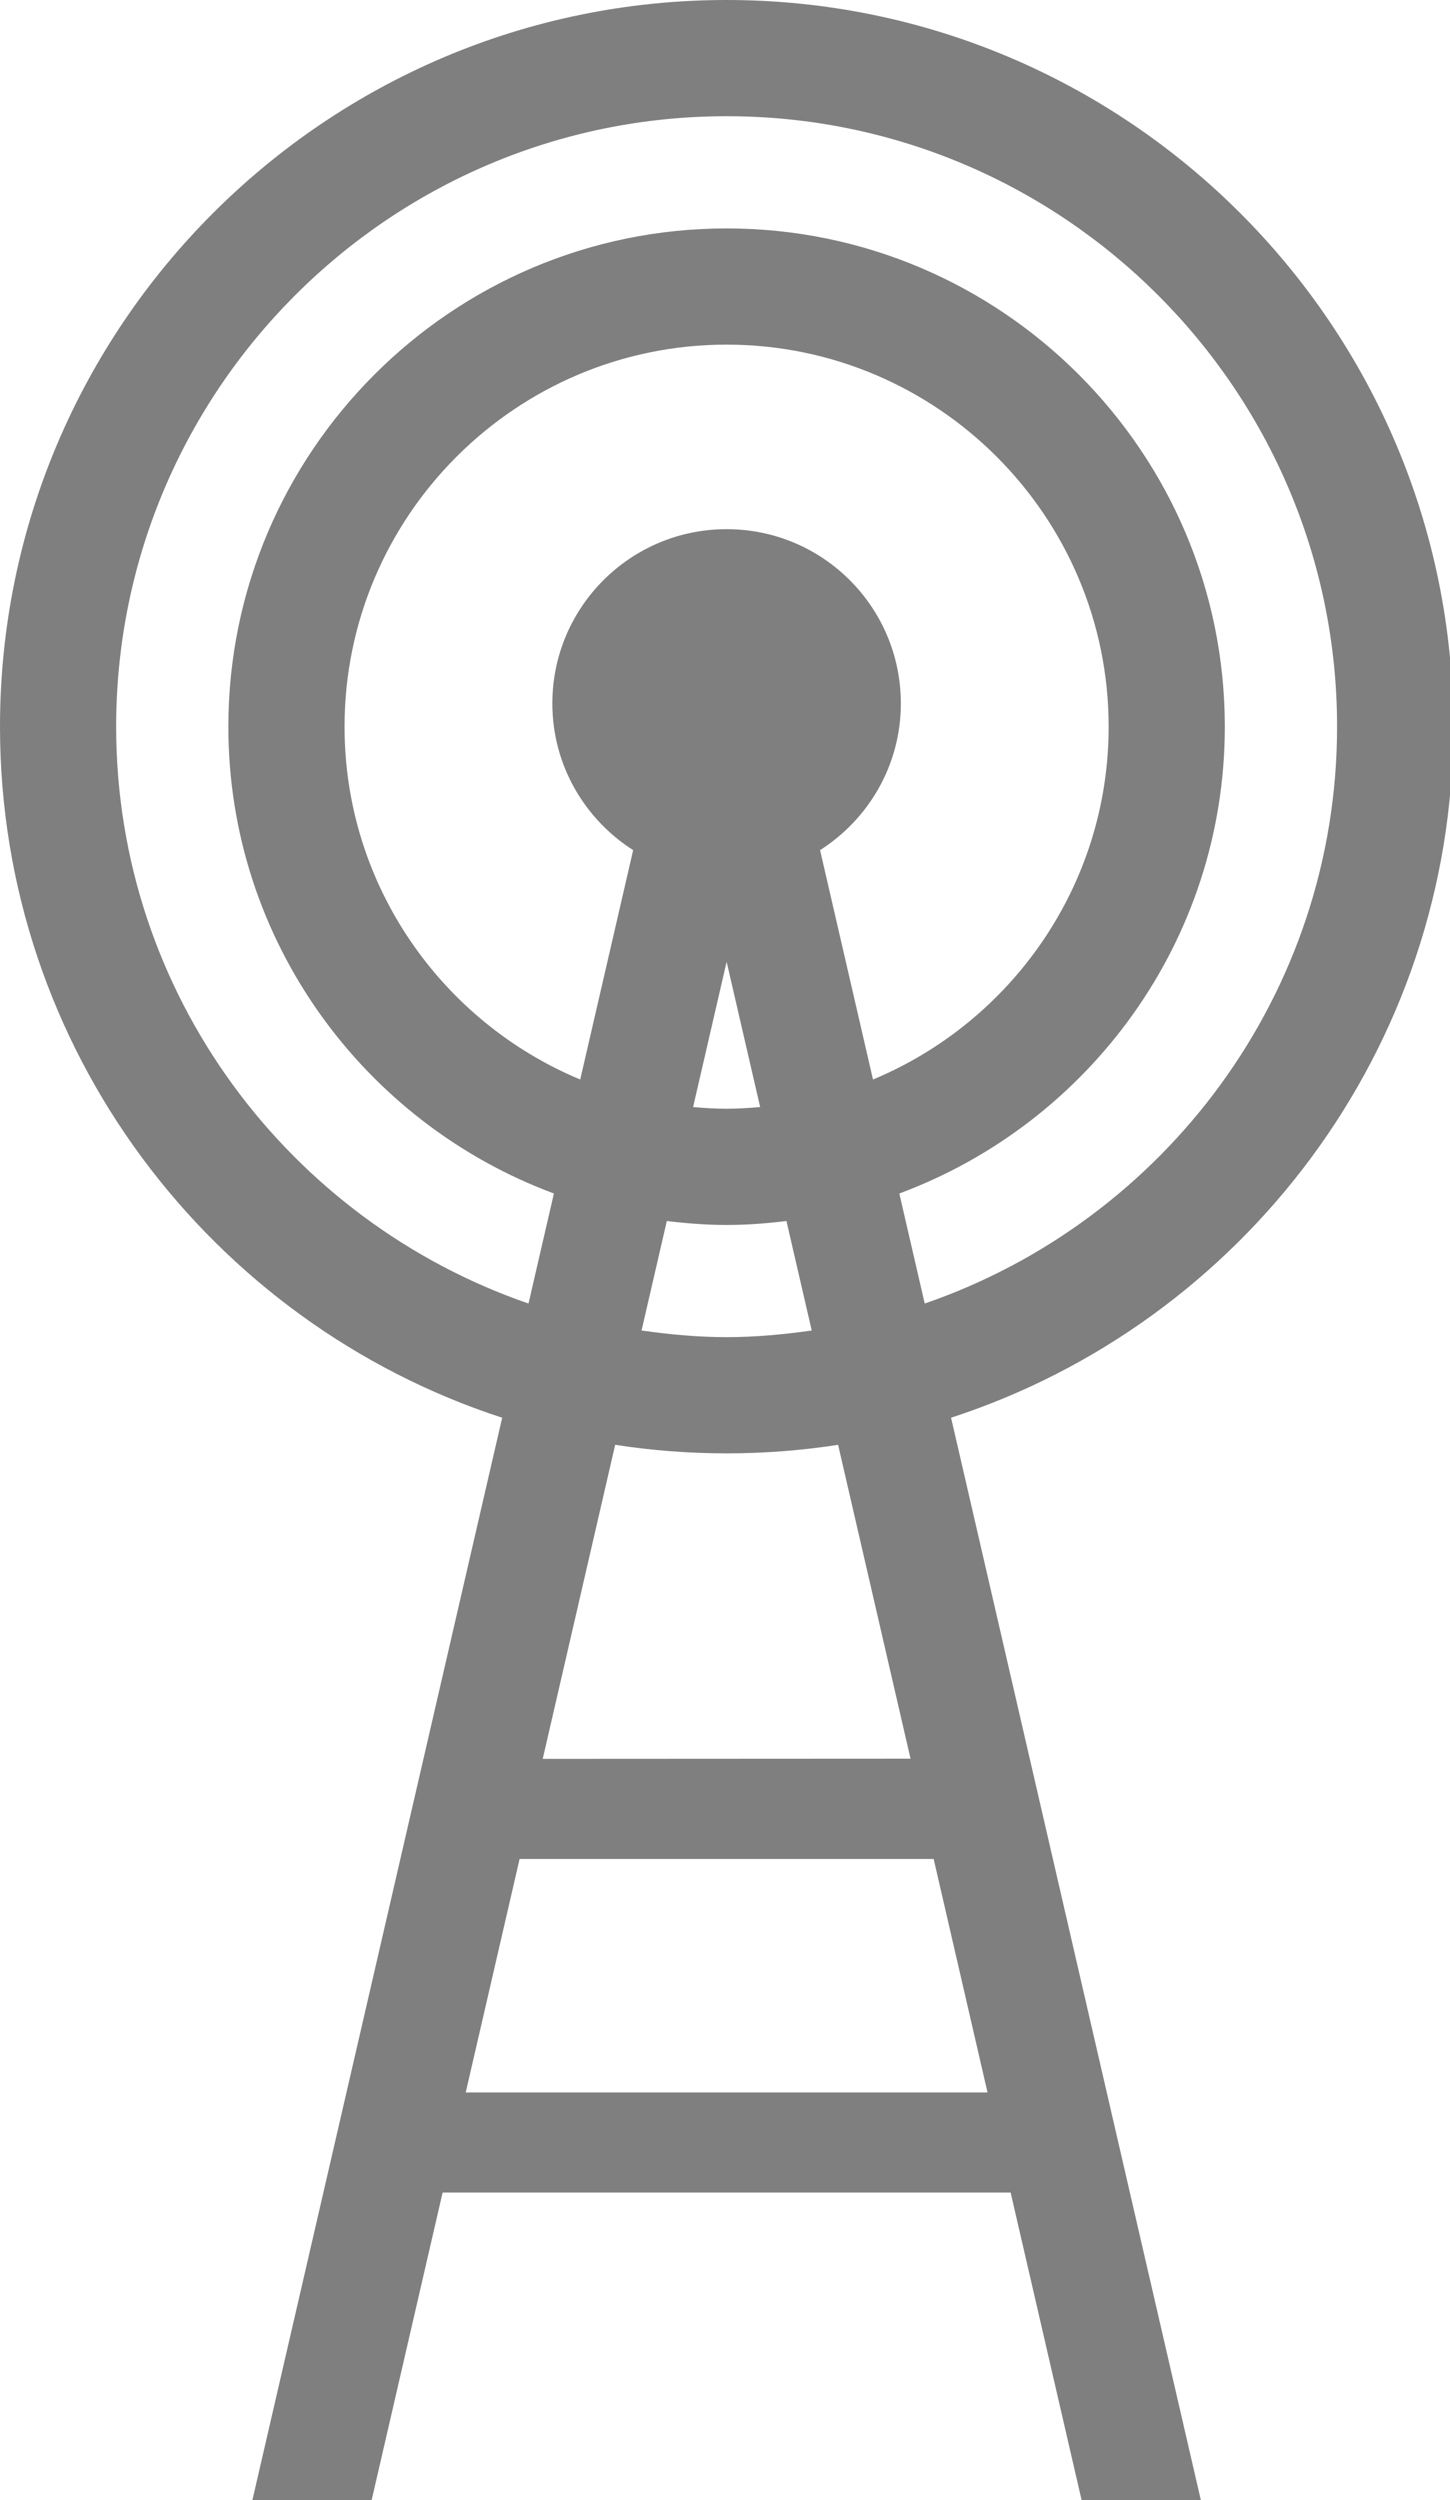 <?xml version="1.0"?>
<svg width="58" height="100" xmlns="http://www.w3.org/2000/svg" xmlns:svg="http://www.w3.org/2000/svg">
 <g>
  <title>Layer 1</title>
  <g id="svg_1">
   <path fill="#7f7f7f" id="svg_2" d="m20.087,56.705l-9.992,43.295l4.77,0l2.84,-12.306l22.72,0l2.84,12.306l4.77,0l-9.992,-43.296c11.645,-3.792 20.087,-14.746 20.087,-27.64c0,-16.026 -13.039,-29.064 -29.065,-29.064c-16.026,0 -29.065,13.038 -29.065,29.065c0,12.894 8.442,23.848 20.087,27.64zm19.414,26.986l-20.872,0l2.155,-9.338l16.562,0l2.155,9.338zm-10.436,-62.526c-3.85,0 -6.971,3.121 -6.971,6.971c0,2.471 1.294,4.629 3.232,5.867l-2.117,9.174c-5.528,-2.303 -9.427,-7.758 -9.427,-14.111c0,-8.426 6.856,-15.282 15.282,-15.282s15.282,6.855 15.282,15.282c0,6.352 -3.898,11.808 -9.426,14.111l-2.117,-9.174c1.938,-1.238 3.231,-3.396 3.231,-5.866c0.002,-3.851 -3.119,-6.972 -6.969,-6.972zm0,27.83c0.811,0 1.607,-0.063 2.393,-0.158l1.011,4.379c-1.115,0.157 -2.246,0.266 -3.404,0.266c-1.158,0 -2.288,-0.109 -3.403,-0.266l1.011,-4.379c0.785,0.095 1.581,0.158 2.392,0.158zm-1.341,-4.716l1.341,-5.811l1.341,5.81c-0.443,0.039 -0.888,0.068 -1.341,0.068c-0.453,0.001 -0.898,-0.028 -1.341,-0.067zm-3.117,13.509c1.454,0.225 2.943,0.342 4.458,0.342c1.516,0 3.005,-0.117 4.459,-0.342l2.897,12.553l-14.712,0.008l2.898,-12.561zm4.458,-53.14c13.464,0 24.418,10.953 24.418,24.417c0,10.688 -6.913,19.771 -16.494,23.072l-1.016,-4.401c7.589,-2.818 13.02,-10.113 13.02,-18.67c0,-10.989 -8.94,-19.93 -19.929,-19.93s-19.93,8.941 -19.93,19.93c0,8.558 5.432,15.852 13.022,18.67l-1.016,4.401c-9.581,-3.301 -16.494,-12.384 -16.494,-23.072c0.001,-13.464 10.955,-24.417 24.419,-24.417z"/>
  </g>
 </g>
</svg>